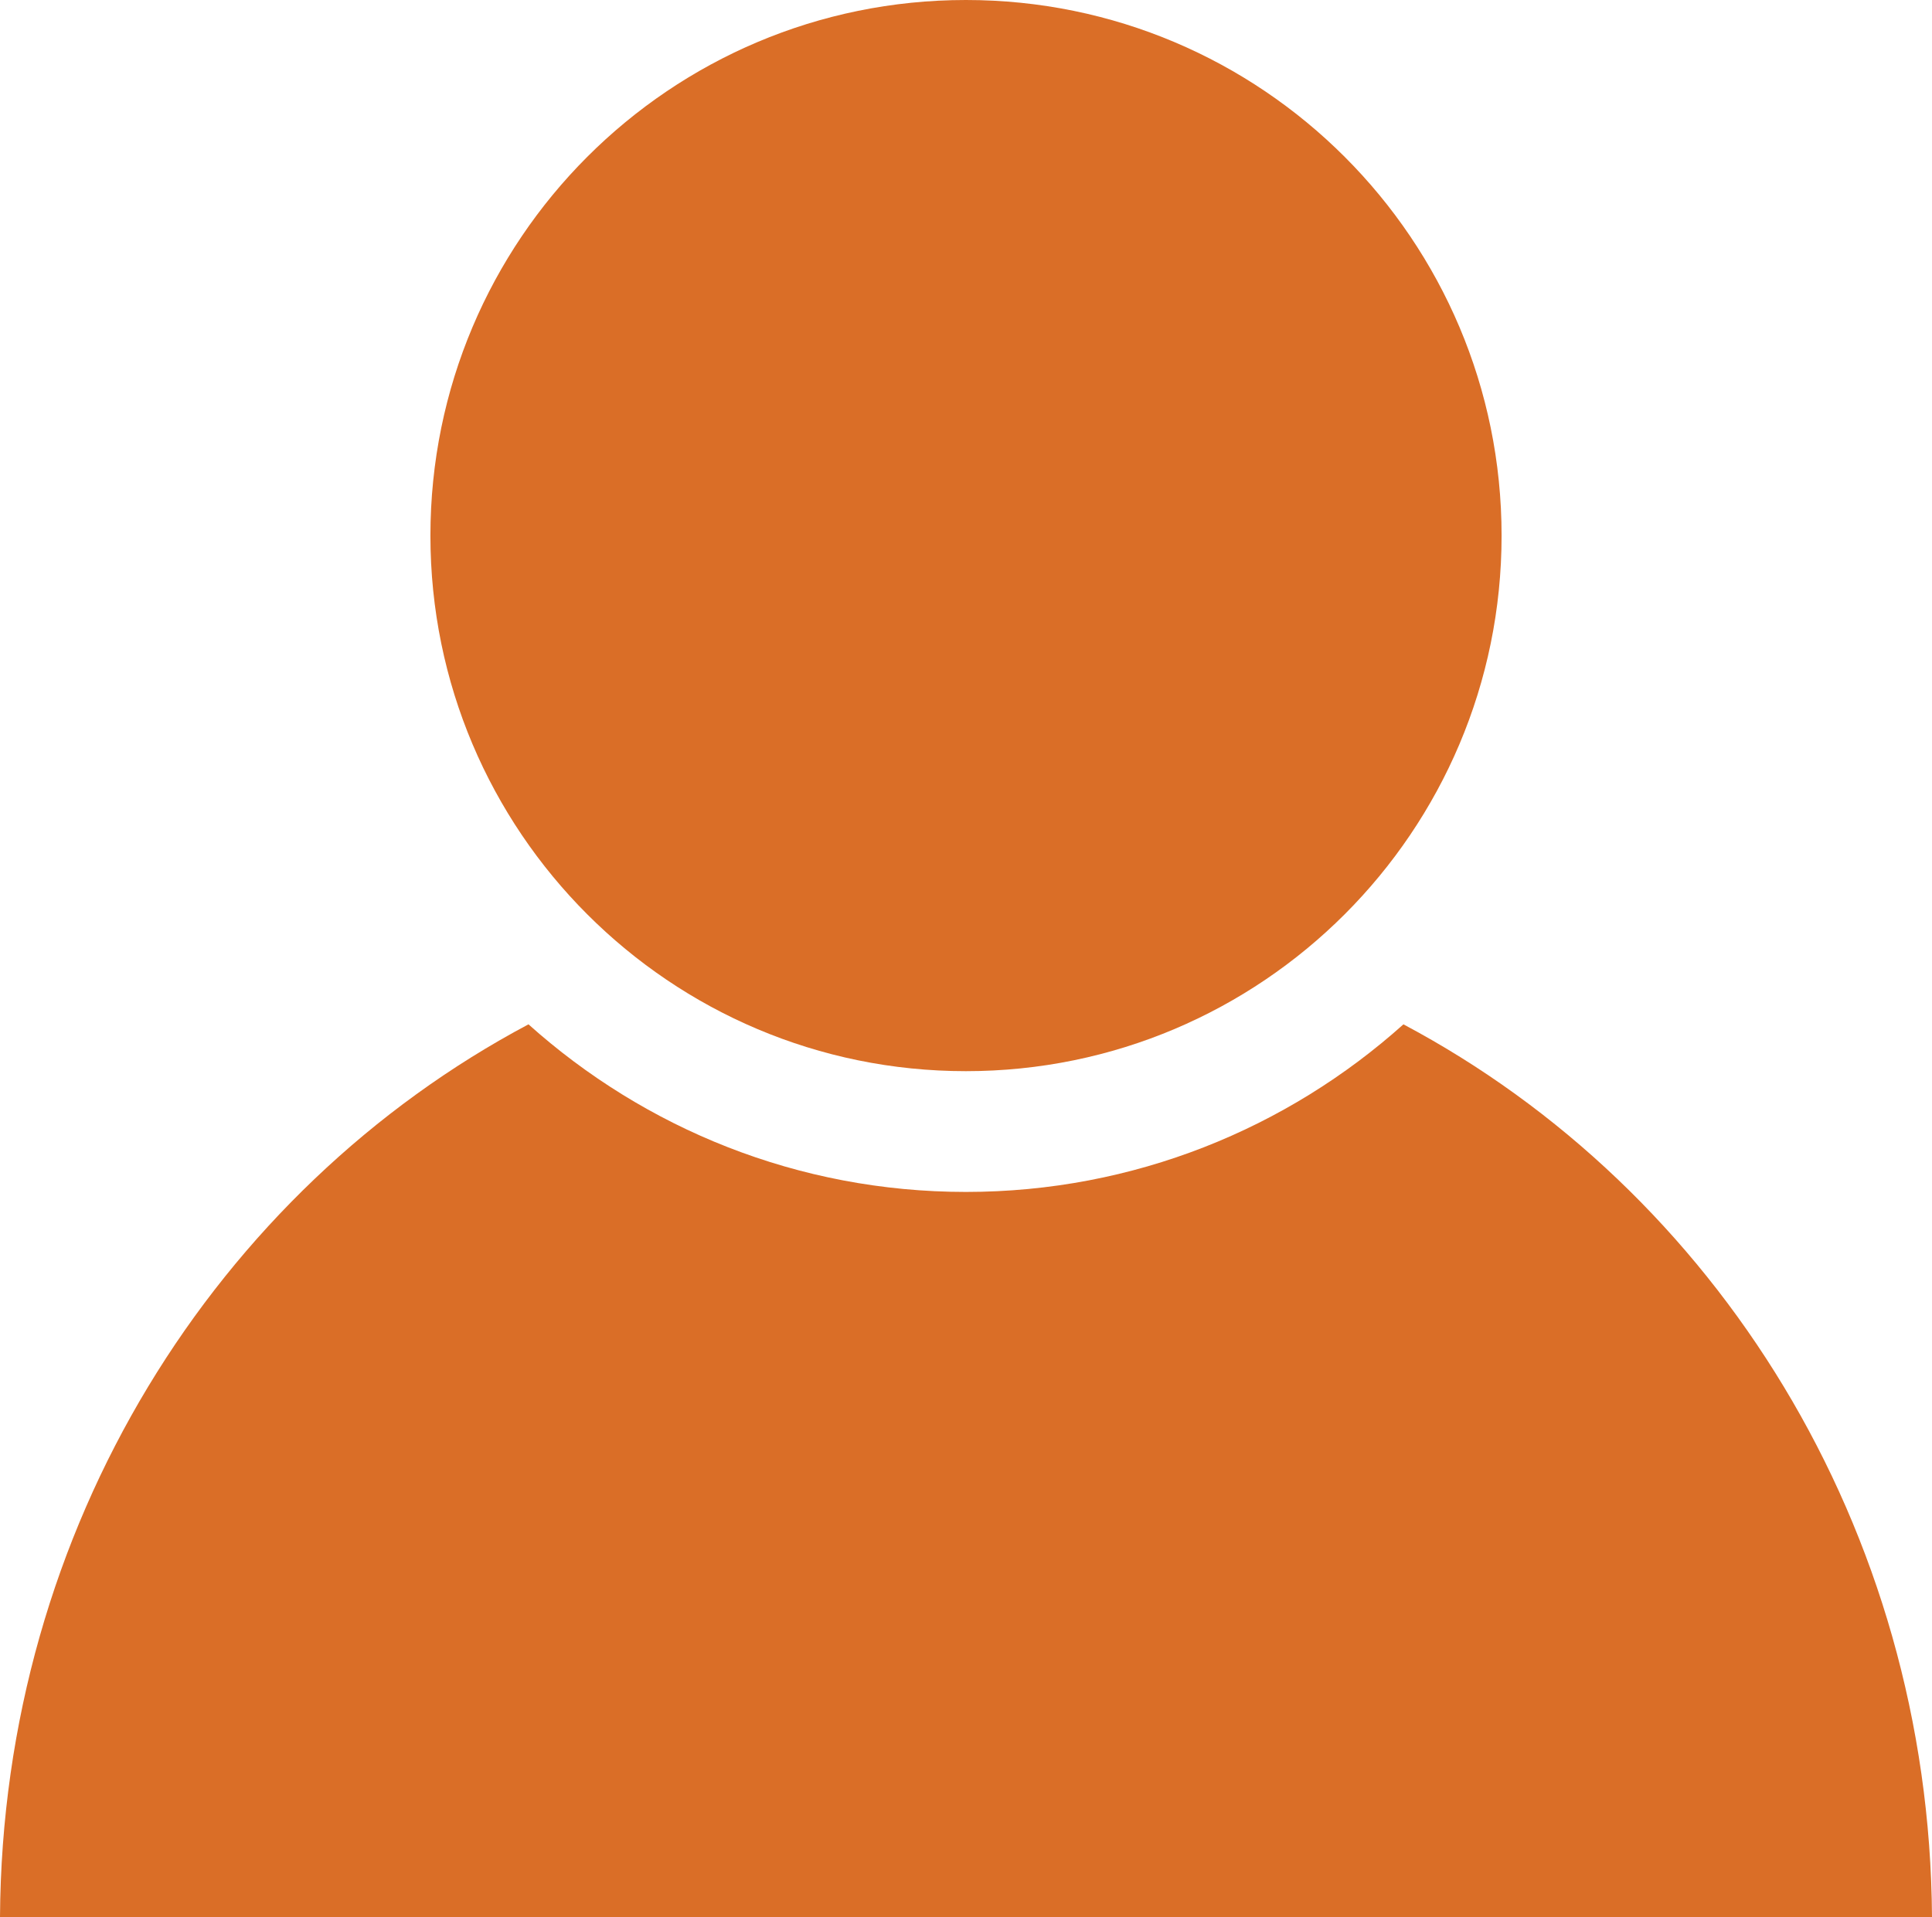 <?xml version="1.0" encoding="utf-8"?>
<!-- Generator: Adobe Illustrator 16.0.0, SVG Export Plug-In . SVG Version: 6.00 Build 0)  -->
<!DOCTYPE svg PUBLIC "-//W3C//DTD SVG 1.1//EN" "http://www.w3.org/Graphics/SVG/1.1/DTD/svg11.dtd">
<svg version="1.1" id="Layer_1" xmlns="http://www.w3.org/2000/svg" xmlns:xlink="http://www.w3.org/1999/xlink" x="0px" y="0px"
	 width="22.026px" height="21.861px" viewBox="0 0 22.026 21.861" enable-background="new 0 0 22.026 21.861" xml:space="preserve">
<g id="User_-_Orange">
	<path fill="#DA6E27" d="M11.012,0c3.373,0,6.107,2.734,6.107,6.108c0,3.371-2.734,6.106-6.107,6.106S4.907,9.479,4.907,6.108
		C4.907,2.734,7.639,0,11.012,0"/>
	<path fill="#DA6E27" d="M16,11.68c-1.324,1.187-3.073,1.911-4.988,1.911c-1.916,0-3.662-0.724-4.987-1.911
		C2.469,13.569,0.026,17.415,0,21.861h22.026C21.998,17.415,19.557,13.569,16,11.68z"/>
</g>
</svg>
